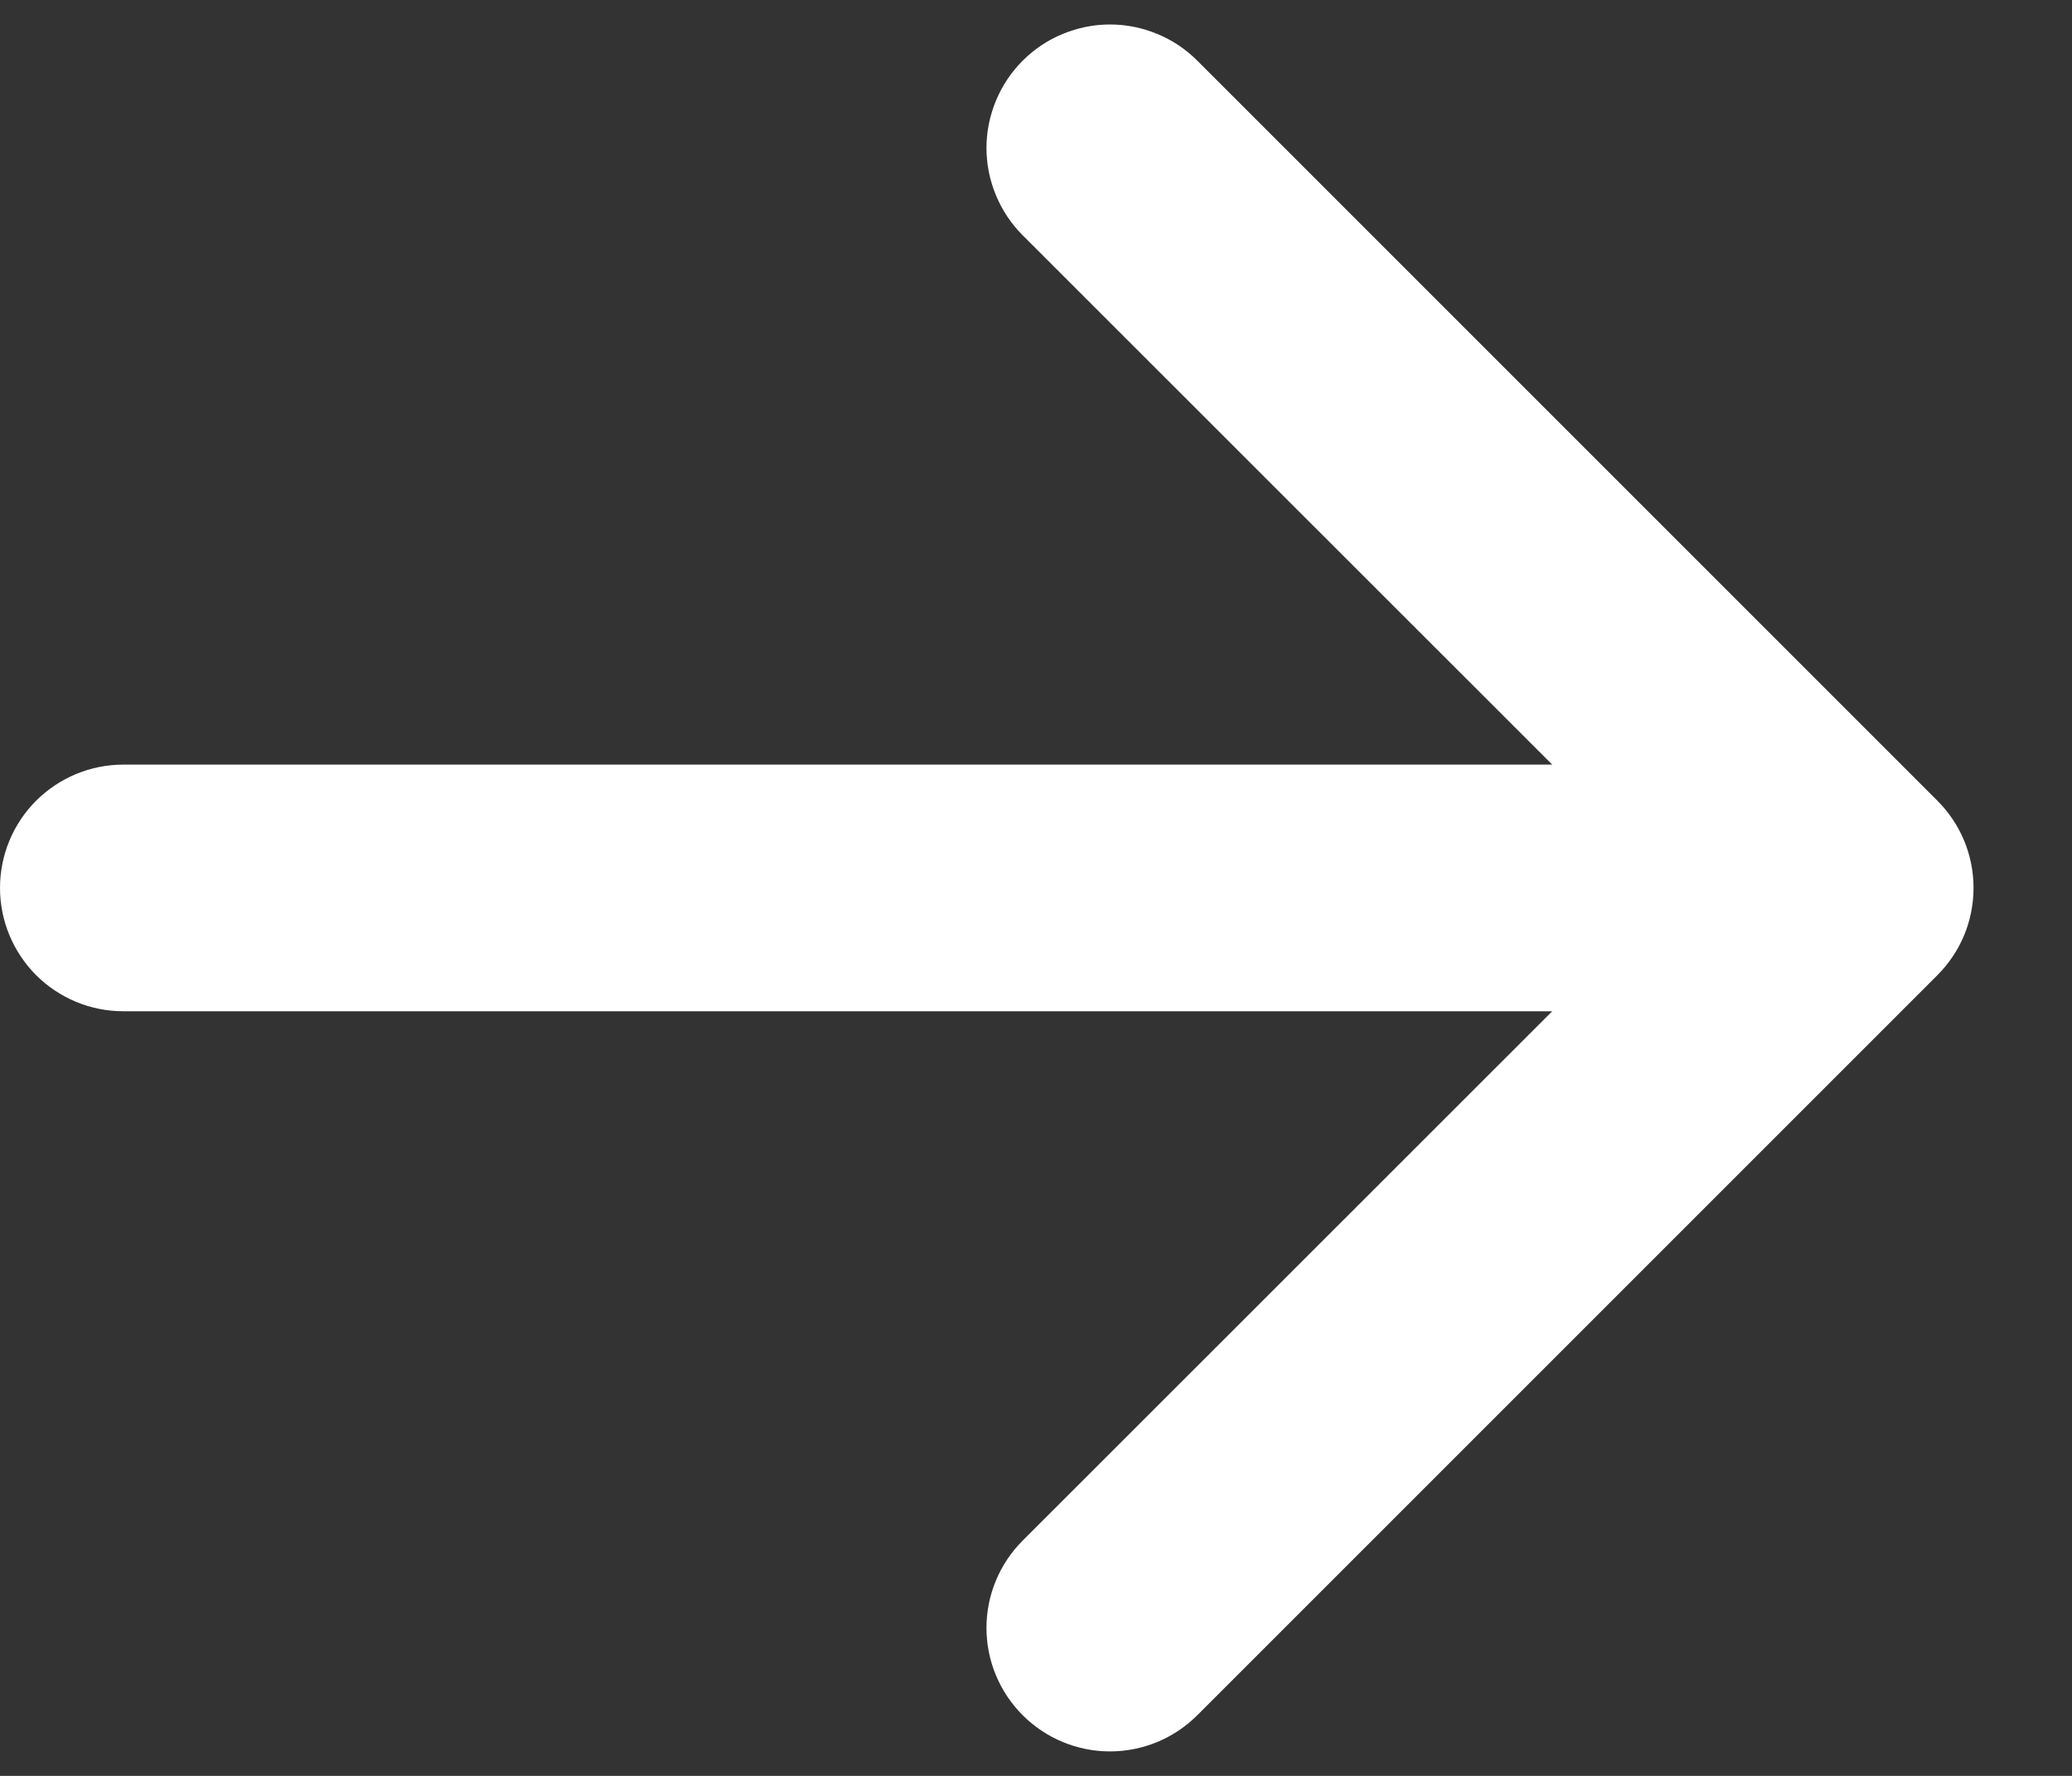 <svg width="21" height="18" viewBox="0 0 21 18" fill="none" xmlns="http://www.w3.org/2000/svg">
<rect x="0" y="0" width="21" height="18" fill="#333333" stroke="none"/>
<path fill-rule="evenodd" clip-rule="evenodd" d="M-5.72205e-06 9C-5.72205e-06 8.668 0.132 8.35 0.366 8.116C0.601 7.882 0.918 7.75 1.25 7.75L15.732 7.75L10.365 2.385C10.249 2.269 10.157 2.131 10.094 1.979C10.031 1.827 9.998 1.664 9.998 1.5C9.998 1.336 10.031 1.173 10.094 1.021C10.157 0.869 10.249 0.731 10.365 0.615C10.481 0.499 10.619 0.406 10.771 0.344C10.923 0.281 11.086 0.248 11.25 0.248C11.414 0.248 11.577 0.281 11.729 0.344C11.881 0.406 12.019 0.499 12.135 0.615L19.635 8.115C19.751 8.231 19.844 8.369 19.907 8.521C19.97 8.673 20.002 8.835 20.002 9C20.002 9.164 19.97 9.327 19.907 9.479C19.844 9.631 19.751 9.769 19.635 9.885L12.135 17.385C11.9 17.62 11.582 17.752 11.25 17.752C10.918 17.752 10.6 17.62 10.365 17.385C10.13 17.15 9.998 16.832 9.998 16.5C9.998 16.168 10.13 15.85 10.365 15.615L15.732 10.25L1.25 10.25C0.918 10.25 0.601 10.118 0.366 9.884C0.132 9.649 -5.72205e-06 9.331 -5.72205e-06 9Z" fill="white"/>
</svg>
